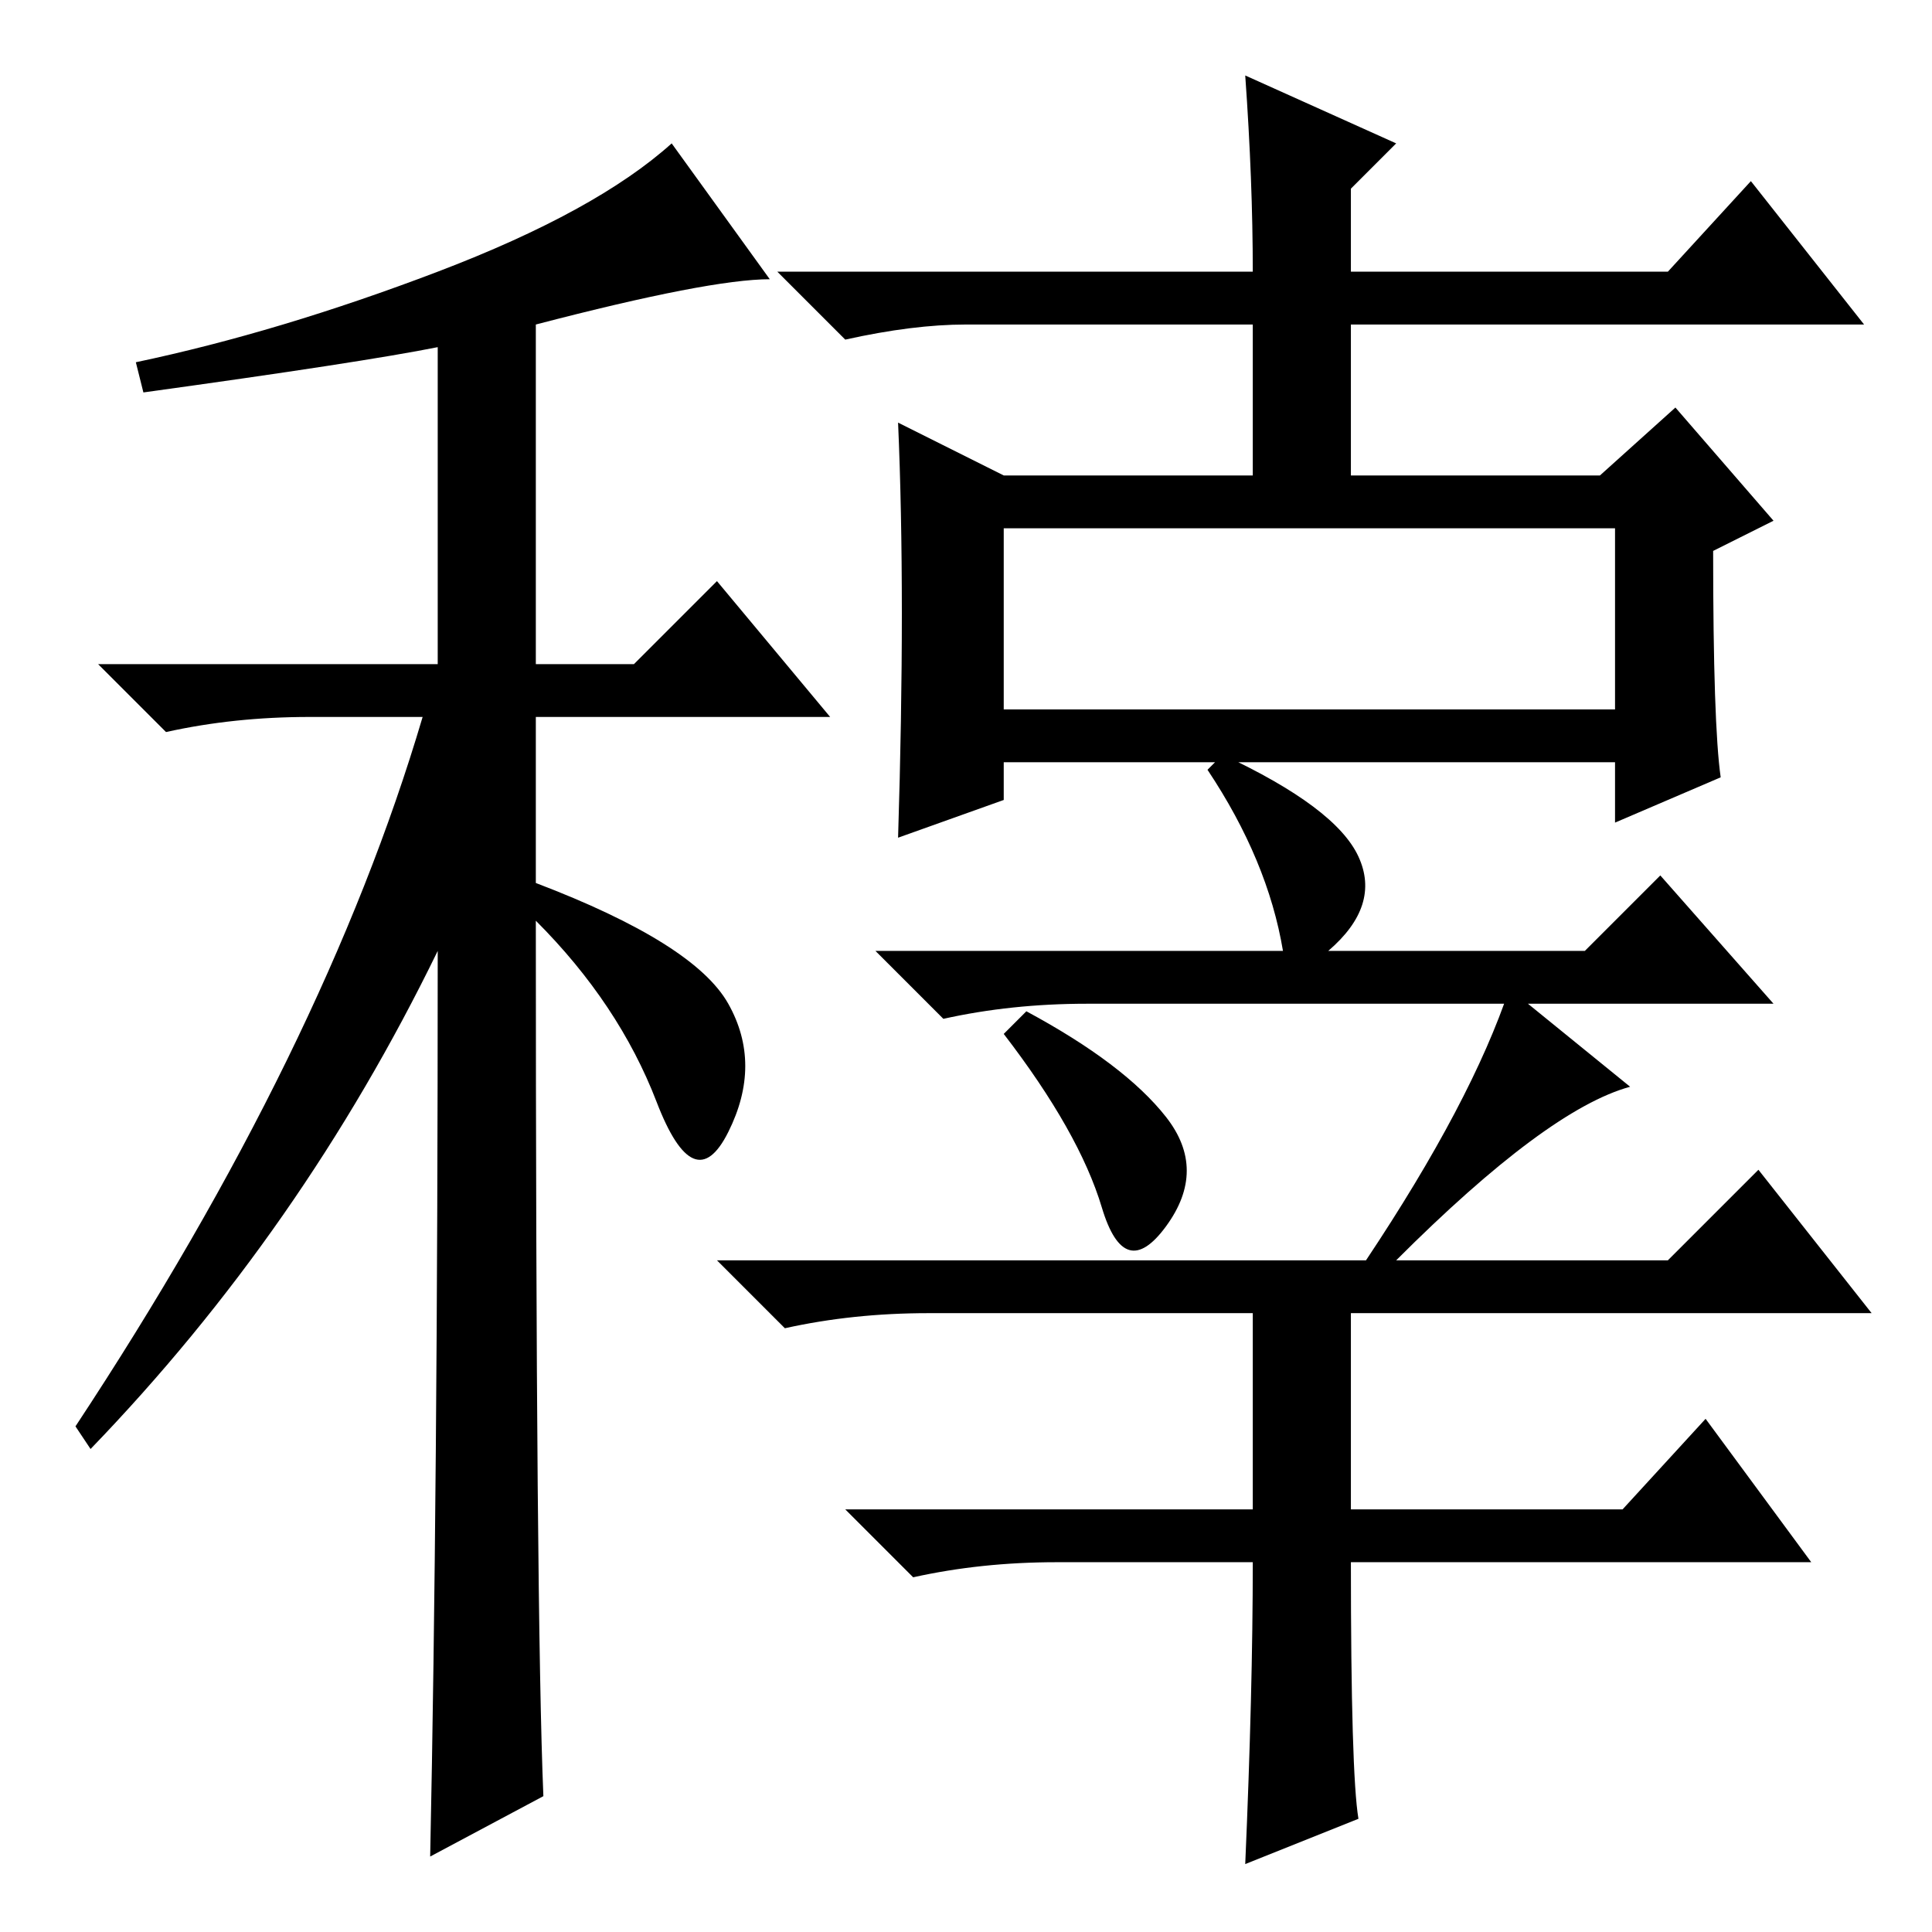<?xml version="1.0" standalone="no"?>
<!DOCTYPE svg PUBLIC "-//W3C//DTD SVG 1.1//EN" "http://www.w3.org/Graphics/SVG/1.1/DTD/svg11.dtd" >
<svg xmlns="http://www.w3.org/2000/svg" xmlns:xlink="http://www.w3.org/1999/xlink" version="1.1" viewBox="0 -36 256 256">
  <g transform="matrix(1 0 0 -1 0 220)">
   <path fill="currentColor"
d="M19 204l-1 4q19 4 40 12t31 17l13 -18q-8 0 -31 -6v-45h13l11 11l15 -18h-39v-22q21 -8 25.5 -16t0 -17t-9.5 4t-16 24q0 -92 1 -116l-15 -8q1 48 1 120q-18 -37 -46 -66l-2 3q33 50 46 94h-15q-10 0 -19 -2l-9 9h45v42q-10 -2 -39 -6zM133 162h81v24h-81v-24zM119 200
l14 -7h33v20h-38q-7 0 -16 -2l-9 9h63q0 12 -1 26l20 -9l-6 -6v-11h42l11 12l15 -19h-68v-20h33l10 9l13 -15l-8 -4q0 -23 1 -30l-14 -6v8h-81v-5l-14 -5q1 32 0 55zM170 130q-2 12 -10 24l2 2q15 -7 18 -13.5t-4 -12.5h34l10 10l15 -17h-91q-10 0 -19 -2l-9 9h54z
M154.5 108q5.5 -7 0 -14.5t-8.5 2.5t-13 23l3 3q13 -7 18.5 -14zM180 15l-15 -6q1 23 1 40h-26q-10 0 -19 -2l-9 9h54v26h-43q-10 0 -19 -2l-9 9h86q14 21 19 36l16 -13q-11 -3 -31 -23h36l12 12l15 -19h-69v-26h36l11 12l14 -19h-61q0 -28 1 -34z" />
  </g>

</svg>
